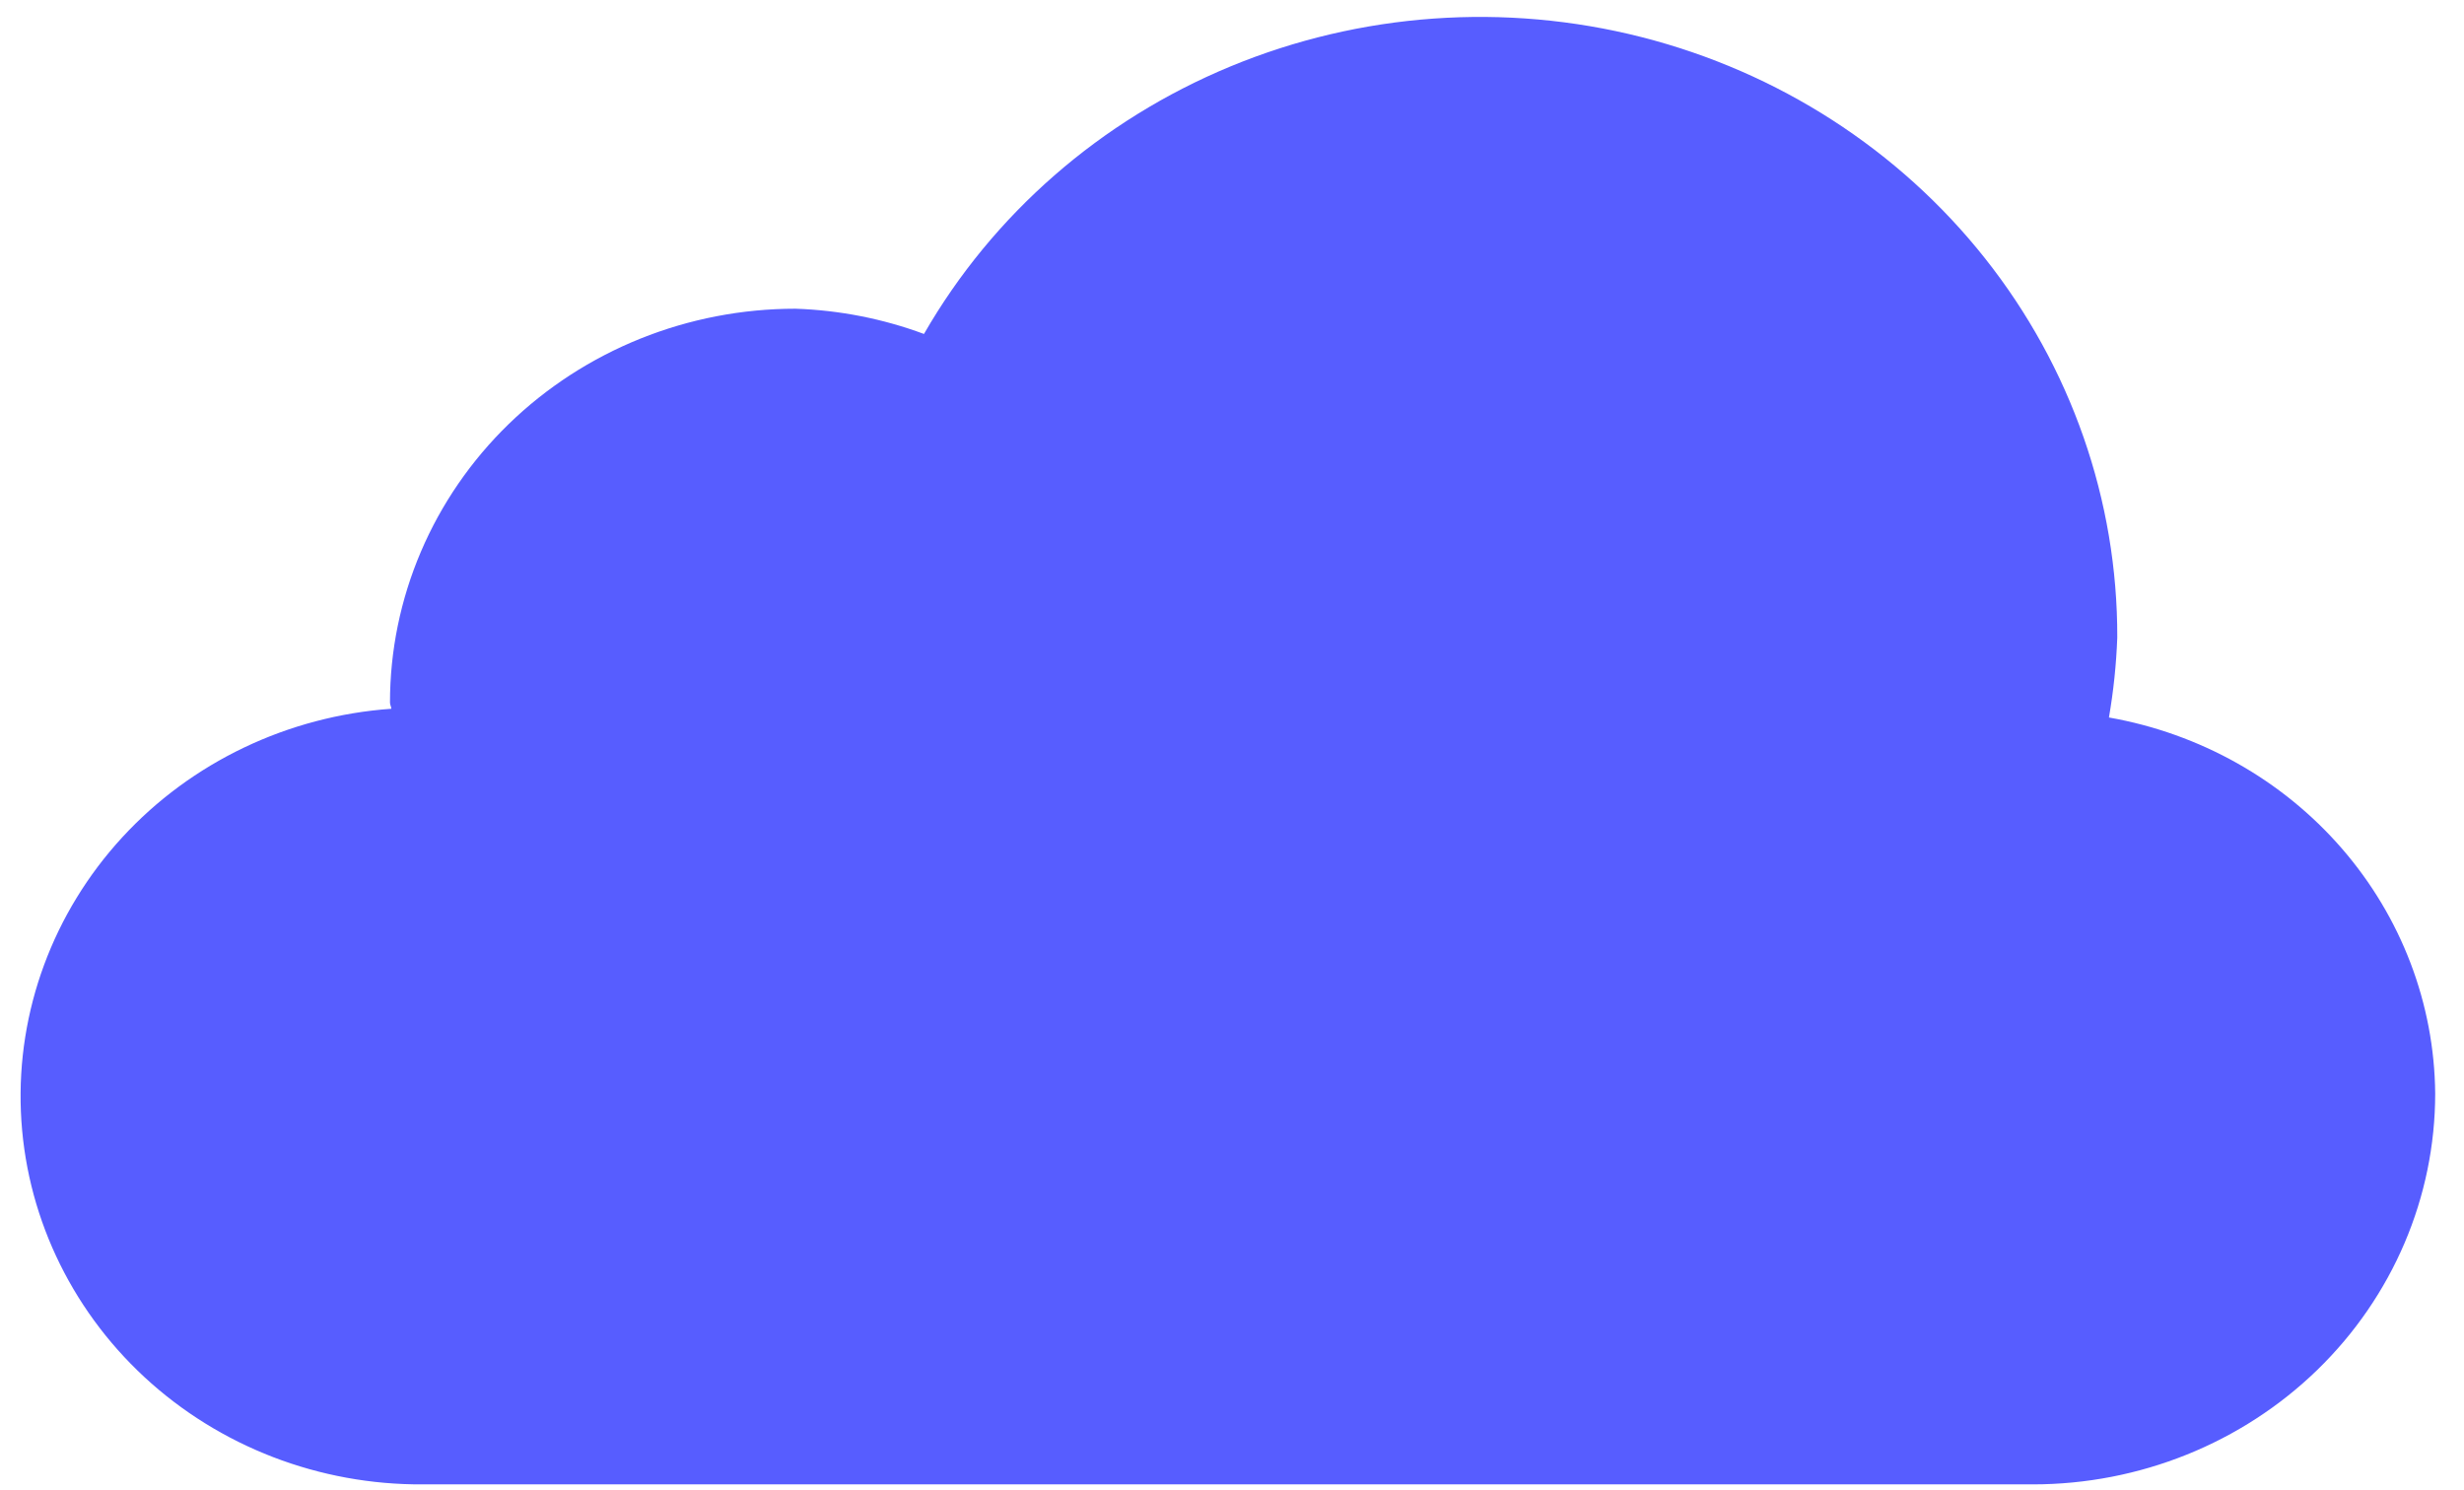 <svg width="81" height="49" viewBox="0 0 81 49" fill="none" xmlns="http://www.w3.org/2000/svg">
<path d="M69.328 23.59C69.478 22.721 69.57 21.843 69.602 20.962C69.614 16.453 68.085 12.068 65.255 8.495C62.425 4.921 58.453 2.363 53.964 1.22C49.474 0.078 44.722 0.417 40.452 2.183C36.182 3.95 32.637 7.044 30.374 10.98C29.022 10.478 27.594 10.198 26.148 10.15C24.398 10.15 22.665 10.485 21.048 11.135C19.431 11.786 17.962 12.739 16.724 13.941C15.486 15.144 14.505 16.571 13.835 18.142C13.165 19.713 12.82 21.396 12.82 23.097C12.82 23.171 12.861 23.233 12.865 23.303C9.463 23.544 6.29 25.06 4.018 27.531C1.746 30.002 0.551 33.235 0.687 36.547C0.823 39.858 2.279 42.988 4.747 45.276C7.215 47.563 10.502 48.828 13.912 48.804H66.823C70.332 48.804 73.697 47.45 76.178 45.04C78.659 42.629 80.053 39.36 80.053 35.951C80.026 32.999 78.94 30.15 76.982 27.894C75.024 25.637 72.317 24.115 69.328 23.59Z" fill="#575DFF"/>
</svg>
